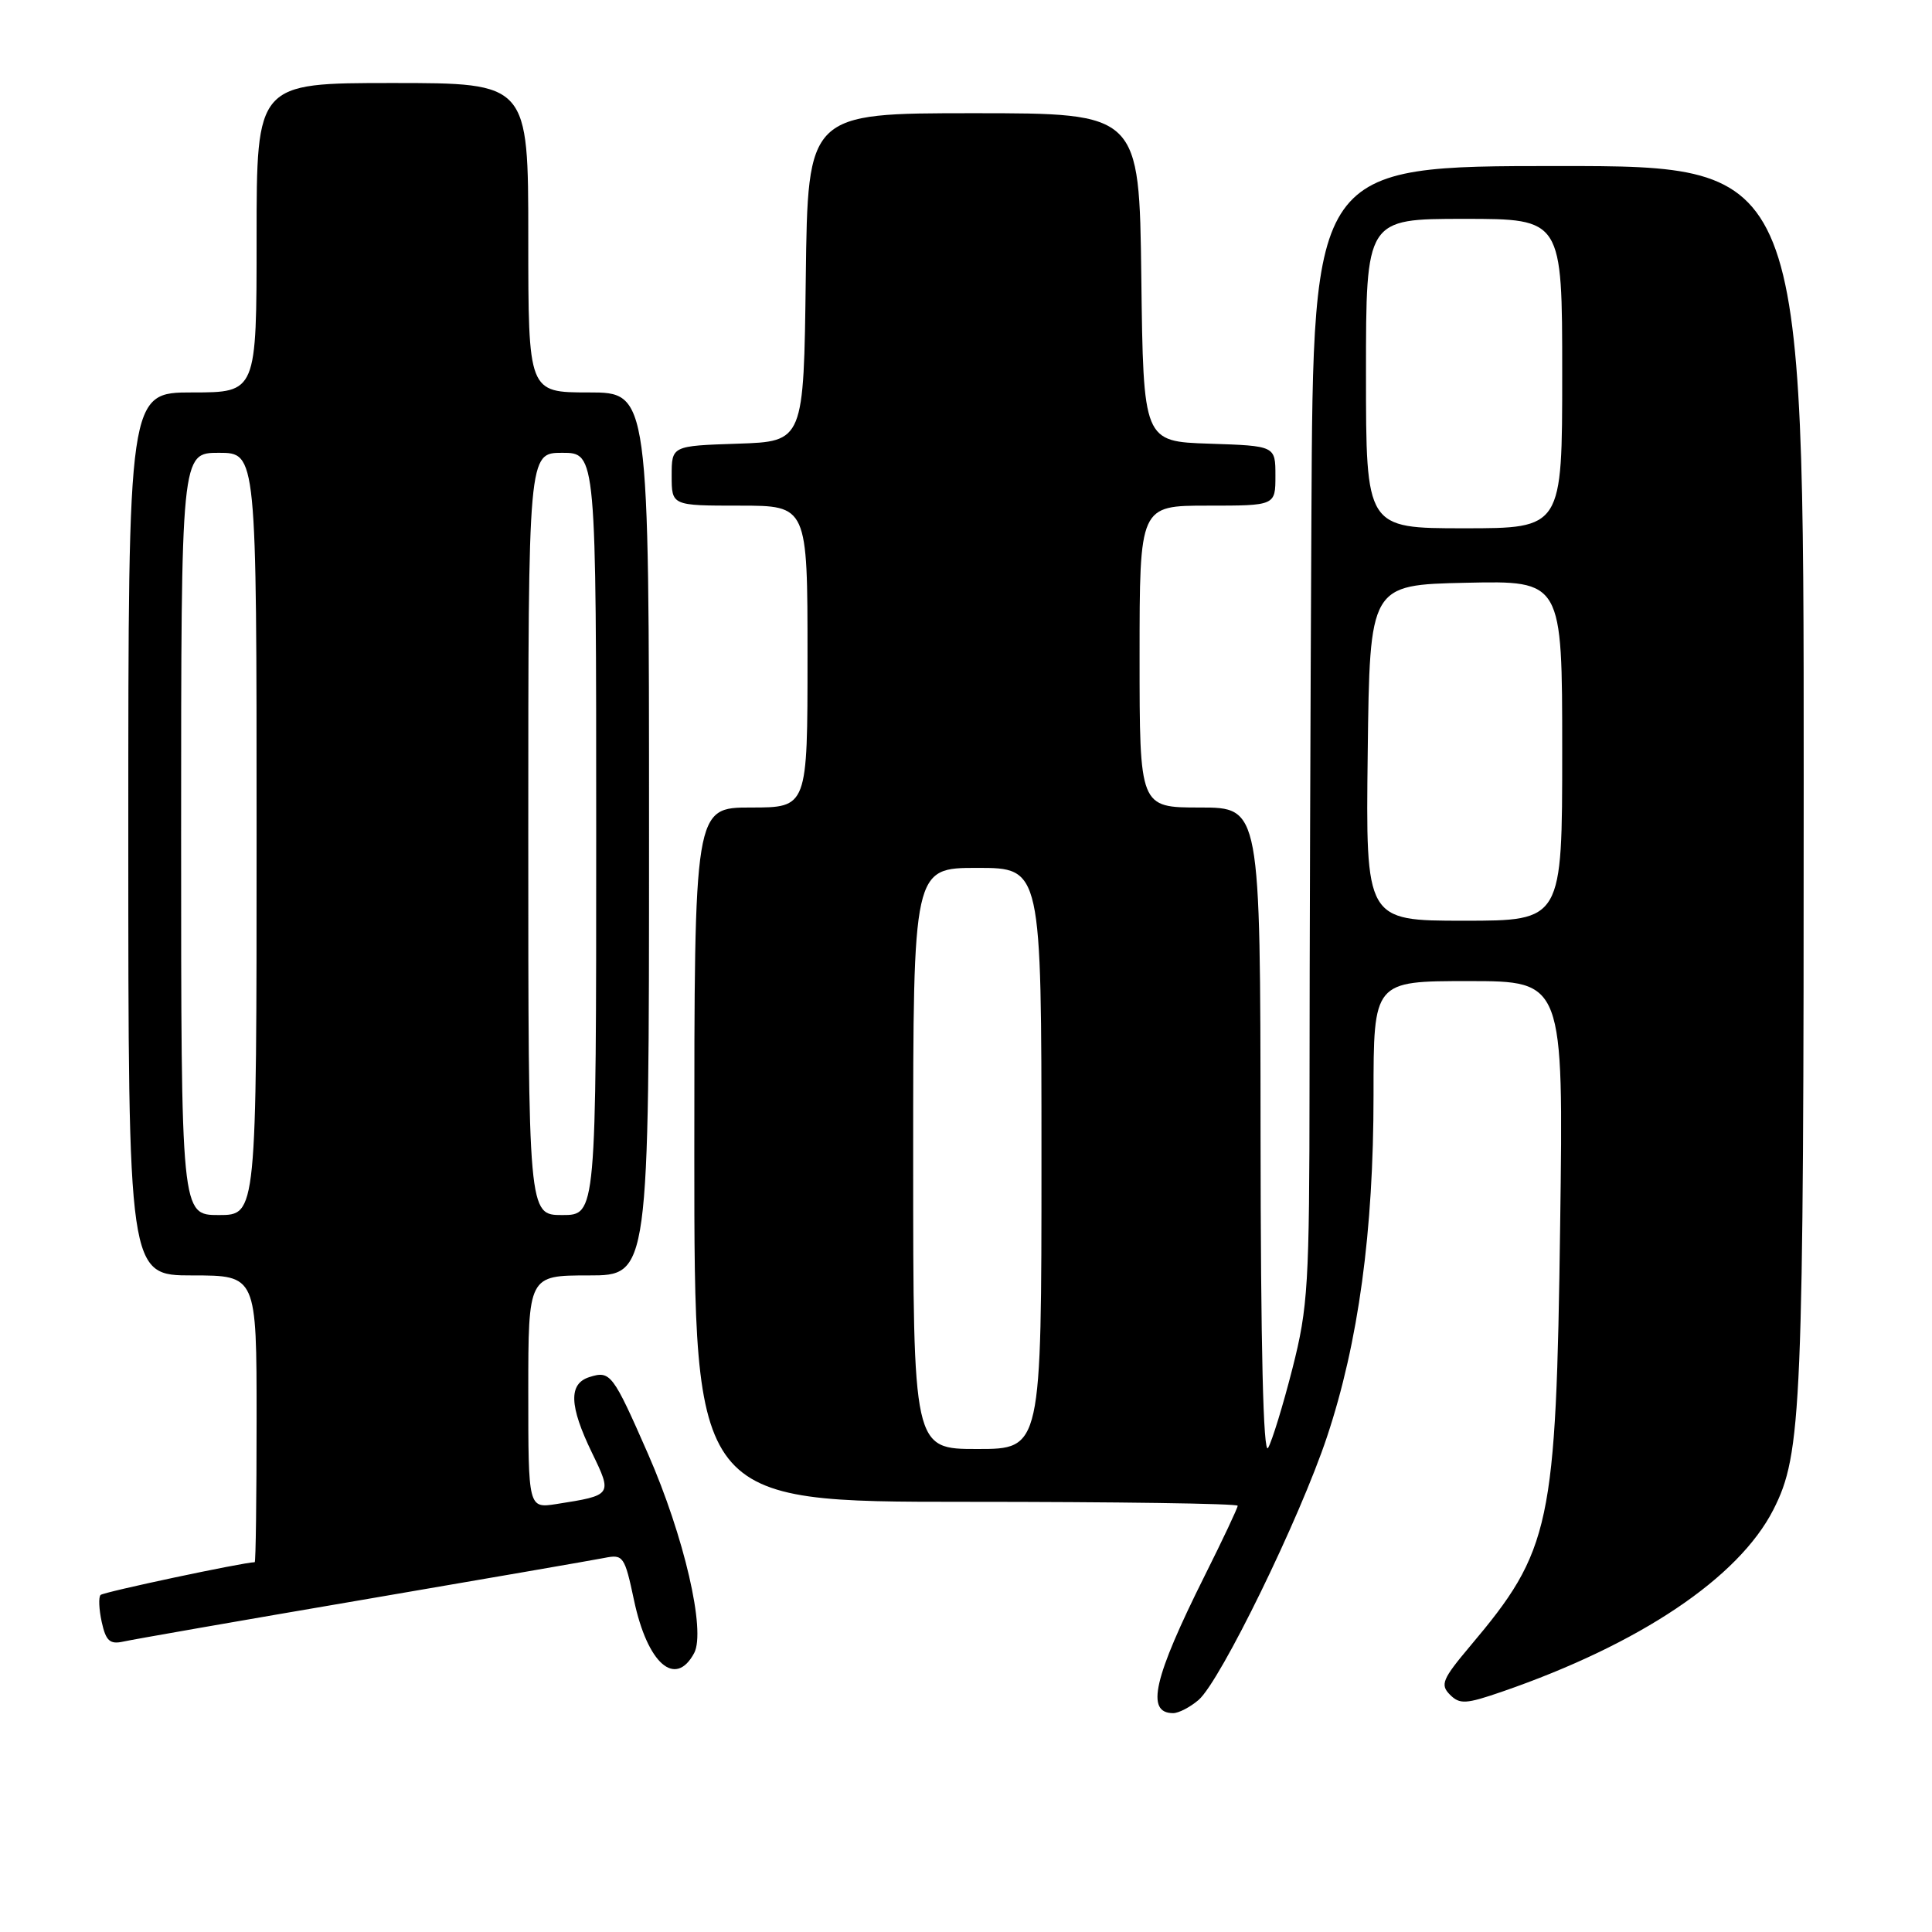 <?xml version="1.0" encoding="UTF-8" standalone="no"?>
<!DOCTYPE svg PUBLIC "-//W3C//DTD SVG 1.1//EN" "http://www.w3.org/Graphics/SVG/1.1/DTD/svg11.dtd" >
<svg xmlns="http://www.w3.org/2000/svg" xmlns:xlink="http://www.w3.org/1999/xlink" version="1.1" viewBox="0 0 256 256">
 <g >
 <path fill="currentColor"
d=" M 158.82 225.25 C 161.71 222.76 172.24 201.19 175.84 190.37 C 180.00 177.87 182.00 163.20 182.00 145.12 C 182.00 130.00 182.00 130.00 194.58 130.00 C 207.17 130.00 207.17 130.00 206.73 162.25 C 206.19 202.23 205.52 205.41 194.79 218.13 C 191.12 222.49 190.81 223.23 192.12 224.55 C 193.43 225.86 194.23 225.81 199.05 224.15 C 217.29 217.85 230.37 209.07 234.97 200.06 C 238.76 192.62 239.00 186.95 239.00 103.32 C 239.00 22.00 239.00 22.00 206.50 22.00 C 174.00 22.00 174.00 22.00 173.77 68.25 C 173.64 93.69 173.52 127.55 173.52 143.50 C 173.50 170.28 173.33 173.18 171.25 181.35 C 170.01 186.21 168.56 190.94 168.03 191.85 C 167.39 192.93 167.05 178.54 167.03 150.25 C 167.00 107.00 167.00 107.00 159.00 107.00 C 151.00 107.00 151.00 107.00 151.00 87.00 C 151.00 67.00 151.00 67.00 160.00 67.00 C 169.00 67.00 169.00 67.00 169.00 63.04 C 169.00 59.08 169.00 59.08 160.25 58.79 C 151.50 58.50 151.50 58.50 151.23 36.75 C 150.96 15.00 150.96 15.00 129.00 15.00 C 107.04 15.00 107.04 15.00 106.77 36.75 C 106.50 58.50 106.50 58.50 97.75 58.79 C 89.00 59.08 89.00 59.08 89.00 63.04 C 89.00 67.00 89.00 67.00 98.00 67.00 C 107.00 67.00 107.00 67.00 107.00 87.00 C 107.00 107.00 107.00 107.00 99.50 107.00 C 92.00 107.00 92.00 107.00 92.00 153.00 C 92.00 199.00 92.00 199.00 128.00 199.00 C 147.80 199.00 164.00 199.23 164.00 199.52 C 164.00 199.81 162.04 203.97 159.64 208.77 C 152.84 222.38 151.78 227.00 155.45 227.00 C 156.18 227.00 157.70 226.21 158.82 225.25 Z  M 91.98 219.04 C 93.55 216.10 90.65 203.57 85.87 192.66 C 81.19 181.99 80.88 181.59 78.10 182.47 C 75.32 183.35 75.42 186.27 78.44 192.50 C 81.16 198.11 81.14 198.13 73.75 199.29 C 70.00 199.87 70.00 199.87 70.00 184.44 C 70.00 169.00 70.00 169.00 78.00 169.00 C 86.00 169.00 86.00 169.00 86.00 110.50 C 86.00 52.00 86.00 52.00 78.00 52.00 C 70.00 52.00 70.00 52.00 70.00 31.50 C 70.00 11.00 70.00 11.00 52.00 11.00 C 34.00 11.00 34.00 11.00 34.00 31.50 C 34.00 52.00 34.00 52.00 25.50 52.00 C 17.00 52.00 17.00 52.00 17.00 110.50 C 17.00 169.00 17.00 169.00 25.50 169.00 C 34.00 169.00 34.00 169.00 34.00 188.00 C 34.00 198.45 33.89 207.00 33.75 207.00 C 32.22 207.02 13.71 210.95 13.33 211.34 C 13.04 211.62 13.11 213.24 13.48 214.93 C 14.03 217.43 14.56 217.91 16.33 217.52 C 17.52 217.25 31.77 214.76 48.00 211.99 C 64.22 209.22 78.67 206.71 80.10 206.43 C 82.58 205.93 82.77 206.20 84.01 212.04 C 85.79 220.45 89.49 223.69 91.98 219.04 Z  M 121.00 153.50 C 121.00 115.00 121.00 115.00 129.50 115.00 C 138.00 115.00 138.00 115.00 138.00 153.50 C 138.00 192.00 138.00 192.00 129.50 192.00 C 121.00 192.00 121.00 192.00 121.00 153.50 Z  M 181.23 99.75 C 181.50 77.50 181.50 77.50 194.25 77.22 C 207.00 76.94 207.00 76.94 207.00 99.47 C 207.00 122.00 207.00 122.00 193.98 122.00 C 180.96 122.00 180.96 122.00 181.23 99.75 Z  M 181.00 49.50 C 181.00 29.00 181.00 29.00 194.00 29.00 C 207.00 29.00 207.00 29.00 207.00 49.50 C 207.00 70.00 207.00 70.00 194.00 70.00 C 181.00 70.00 181.00 70.00 181.00 49.50 Z  M 24.00 110.50 C 24.00 60.00 24.00 60.00 29.00 60.00 C 34.00 60.00 34.00 60.00 34.00 110.50 C 34.00 161.00 34.00 161.00 29.00 161.00 C 24.00 161.00 24.00 161.00 24.00 110.50 Z  M 70.00 110.50 C 70.00 60.00 70.00 60.00 74.50 60.00 C 79.00 60.00 79.00 60.00 79.00 110.50 C 79.00 161.00 79.00 161.00 74.50 161.00 C 70.00 161.00 70.00 161.00 70.00 110.50 Z "/>
</g>
</svg>